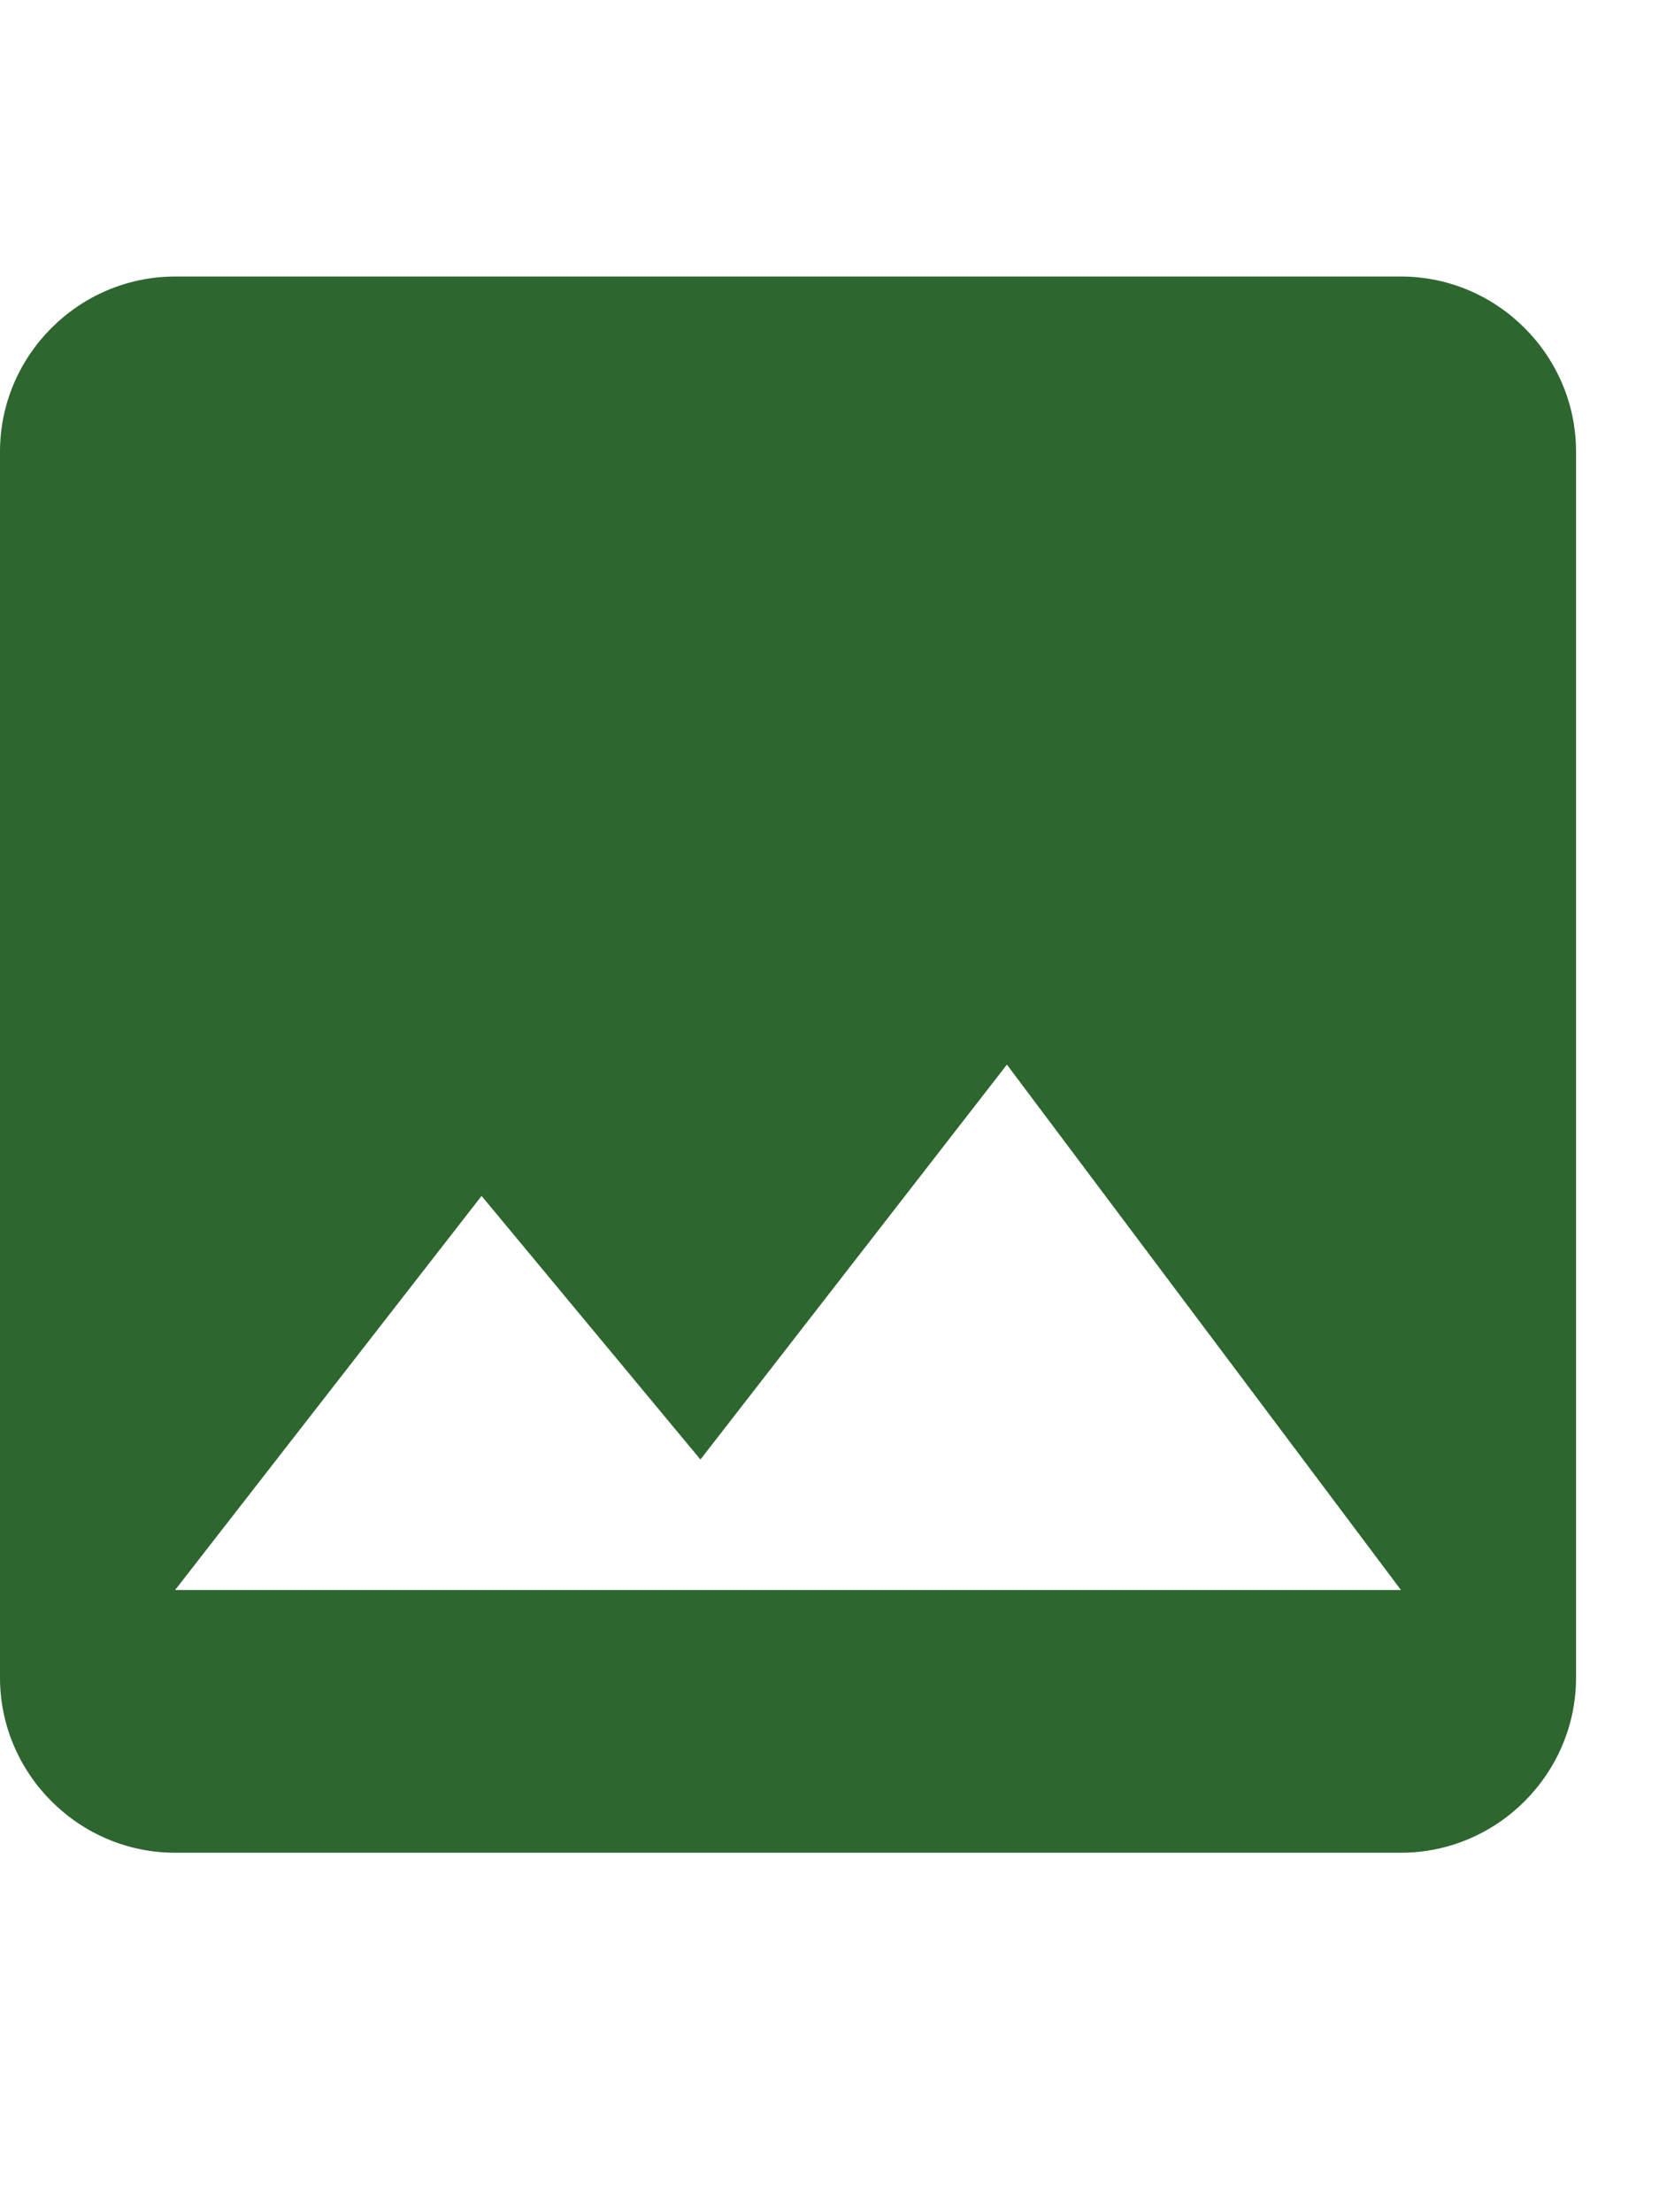 <svg width="24" height="32" viewBox="0 0 15 15" fill="none" xmlns="http://www.w3.org/2000/svg">
<path d="M14.25 12.667V1.583C14.25 0.713 13.537 0 12.667 0H1.583C0.713 0 0 0.713 0 1.583V12.667C0 13.537 0.713 14.25 1.583 14.25H12.667C13.537 14.25 14.25 13.537 14.25 12.667ZM4.354 8.312L6.333 10.695L9.104 7.125L12.667 11.875H1.583L4.354 8.312Z" fill="#2e6630" />
                                </svg>